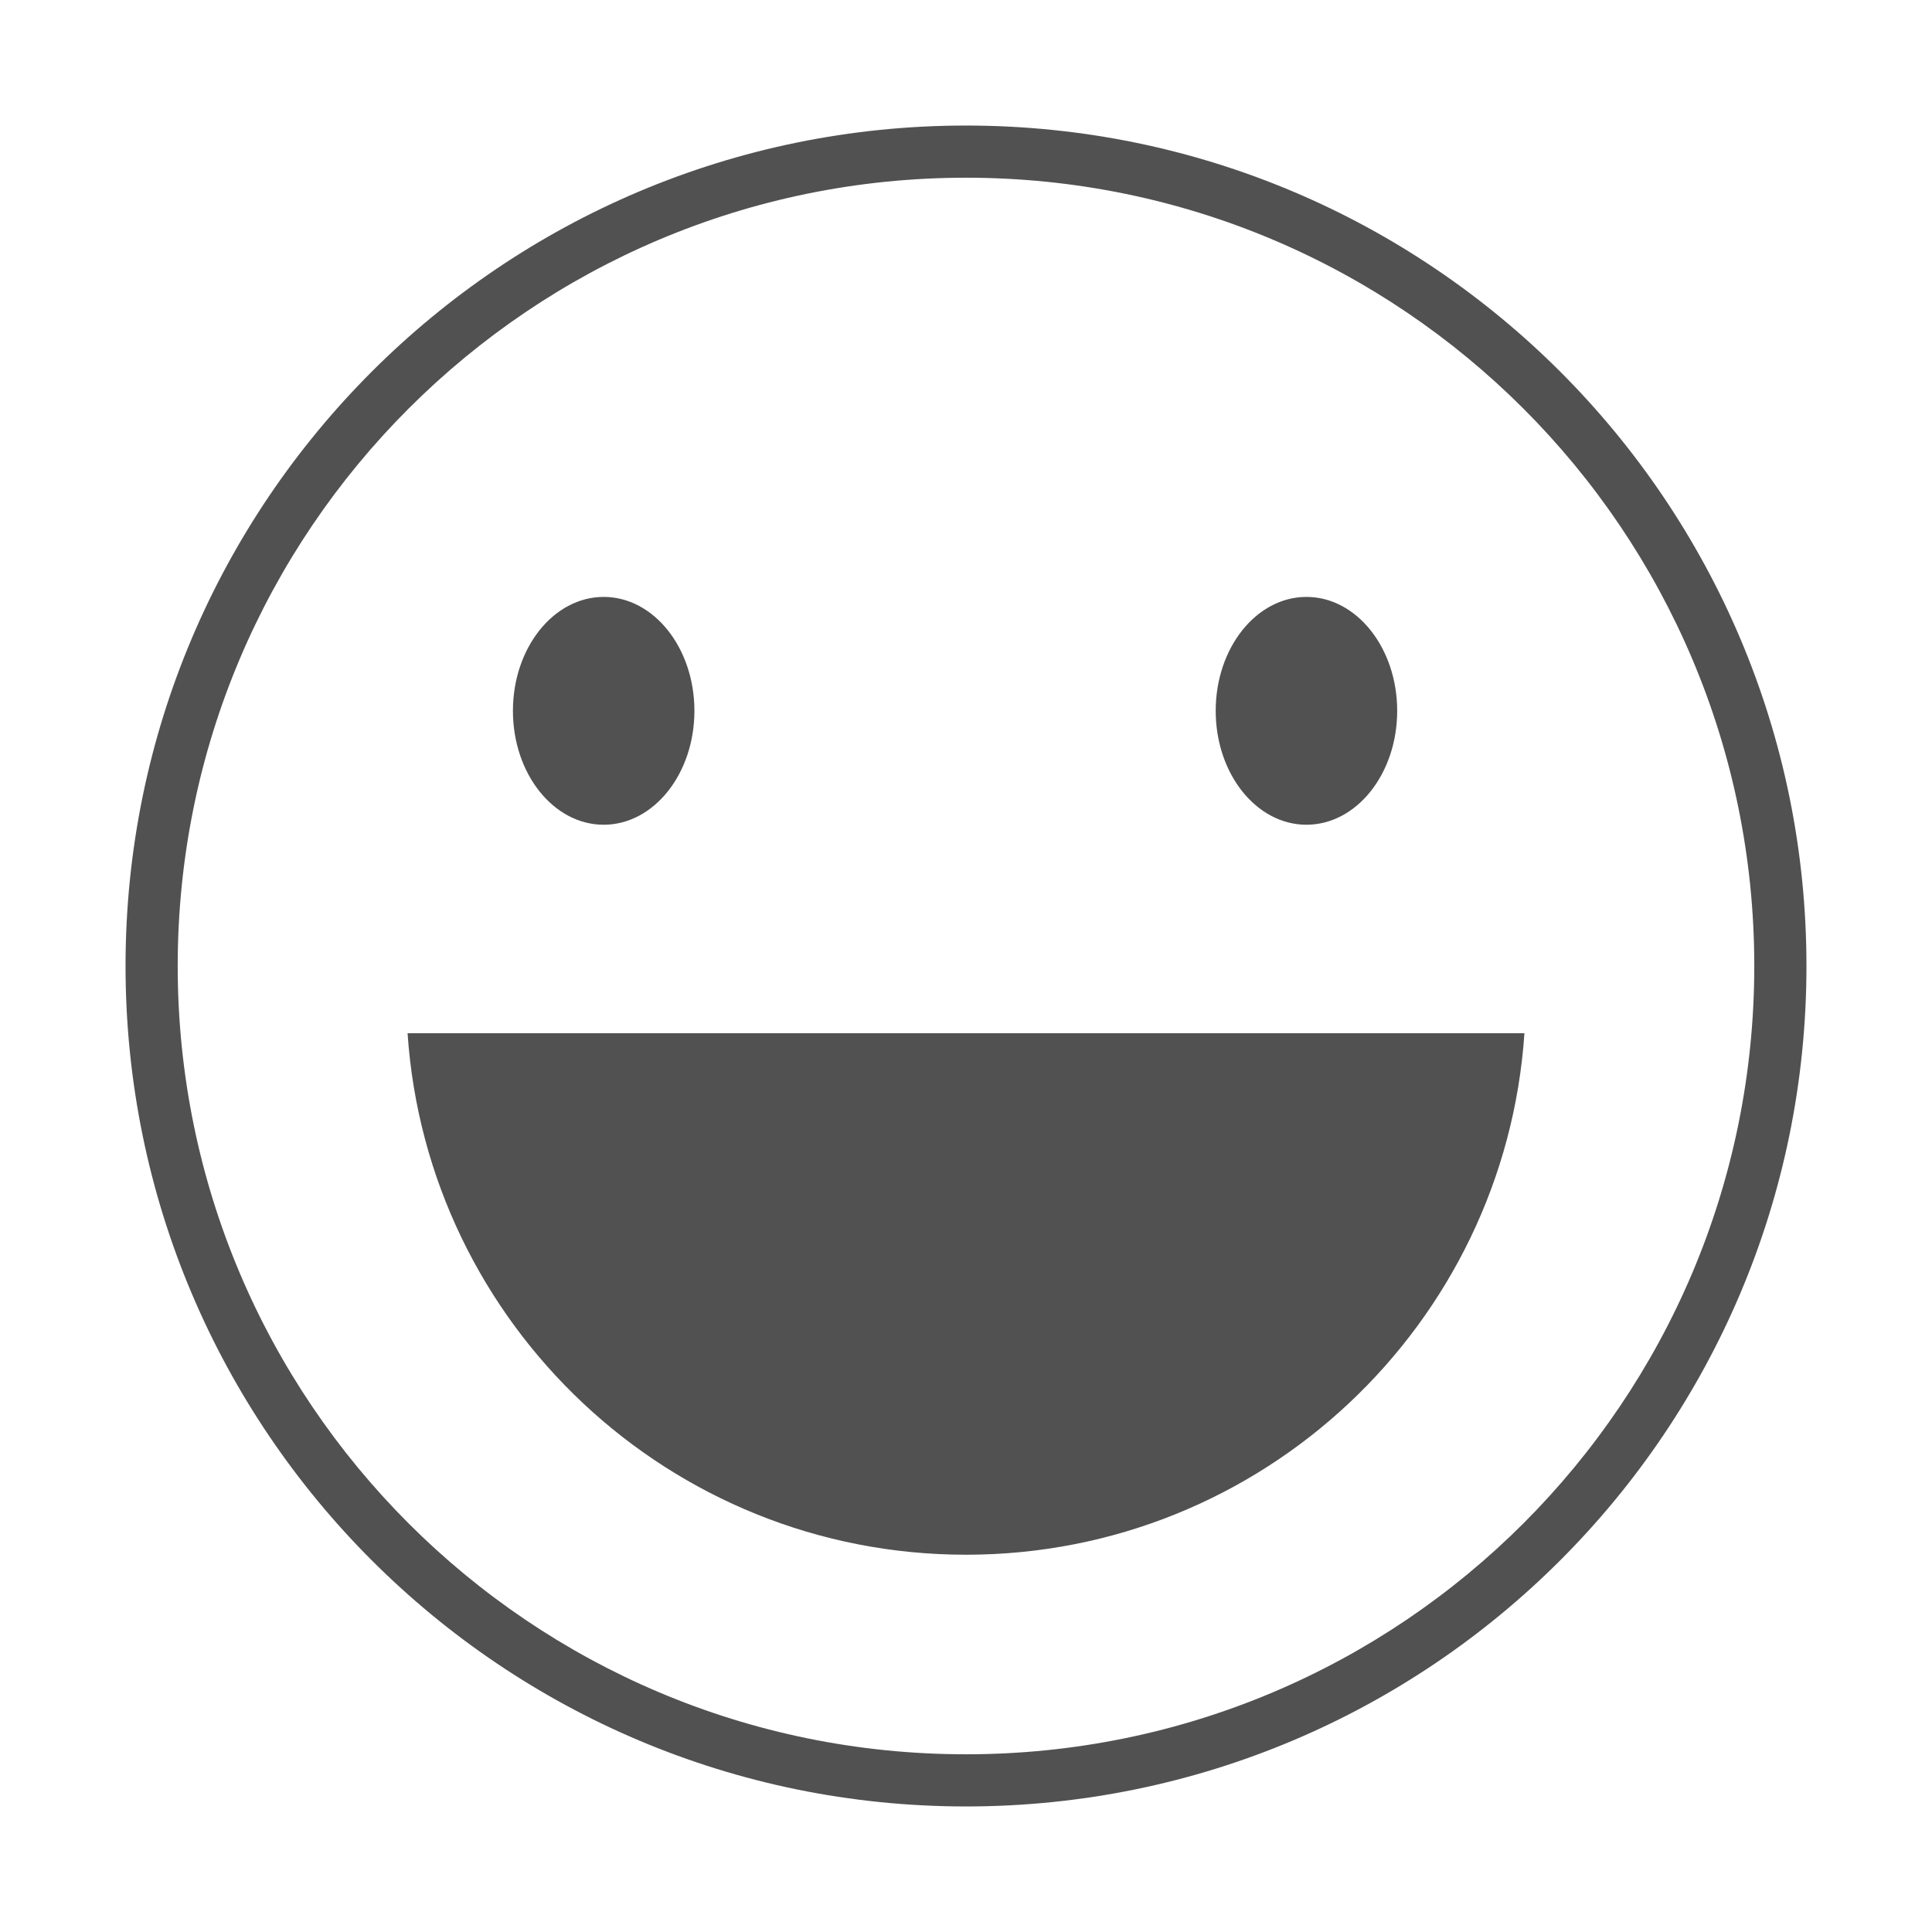 <?xml version="1.0" standalone="no"?><!DOCTYPE svg PUBLIC "-//W3C//DTD SVG 1.1//EN" "http://www.w3.org/Graphics/SVG/1.1/DTD/svg11.dtd"><svg t="1527138714677" class="icon" style="" viewBox="0 0 1024 1024" version="1.1" xmlns="http://www.w3.org/2000/svg" p-id="2594" xmlns:xlink="http://www.w3.org/1999/xlink" width="16" height="16"><defs><style type="text/css"></style></defs><path d="M511.998 66.542c-246.018 0-445.457 199.44-445.457 445.458 0 246.017 199.439 445.457 445.457 445.457 246.019 0 445.46-199.44 445.46-445.457C957.458 265.982 758.018 66.542 511.998 66.542zM511.998 929.809c-230.747 0-417.81-187.056-417.81-417.809 0-230.754 187.062-417.81 417.81-417.81 230.748 0 417.809 187.056 417.809 417.81C929.807 742.752 742.747 929.809 511.998 929.809zM319.959 437.128c26.563 0 48.095-27.031 48.095-60.375s-21.532-60.375-48.095-60.375-48.095 27.031-48.095 60.375S293.396 437.128 319.959 437.128zM692.442 437.128c26.562 0 48.095-27.031 48.095-60.375s-21.533-60.375-48.095-60.375-48.095 27.031-48.095 60.375S665.88 437.128 692.442 437.128zM216.02 547.645C226.451 702.032 354.968 824.038 512.001 824.038c157.031 0 285.546-122.006 295.977-276.393L216.02 547.645z" p-id="2595" fill="#515151"></path></svg>